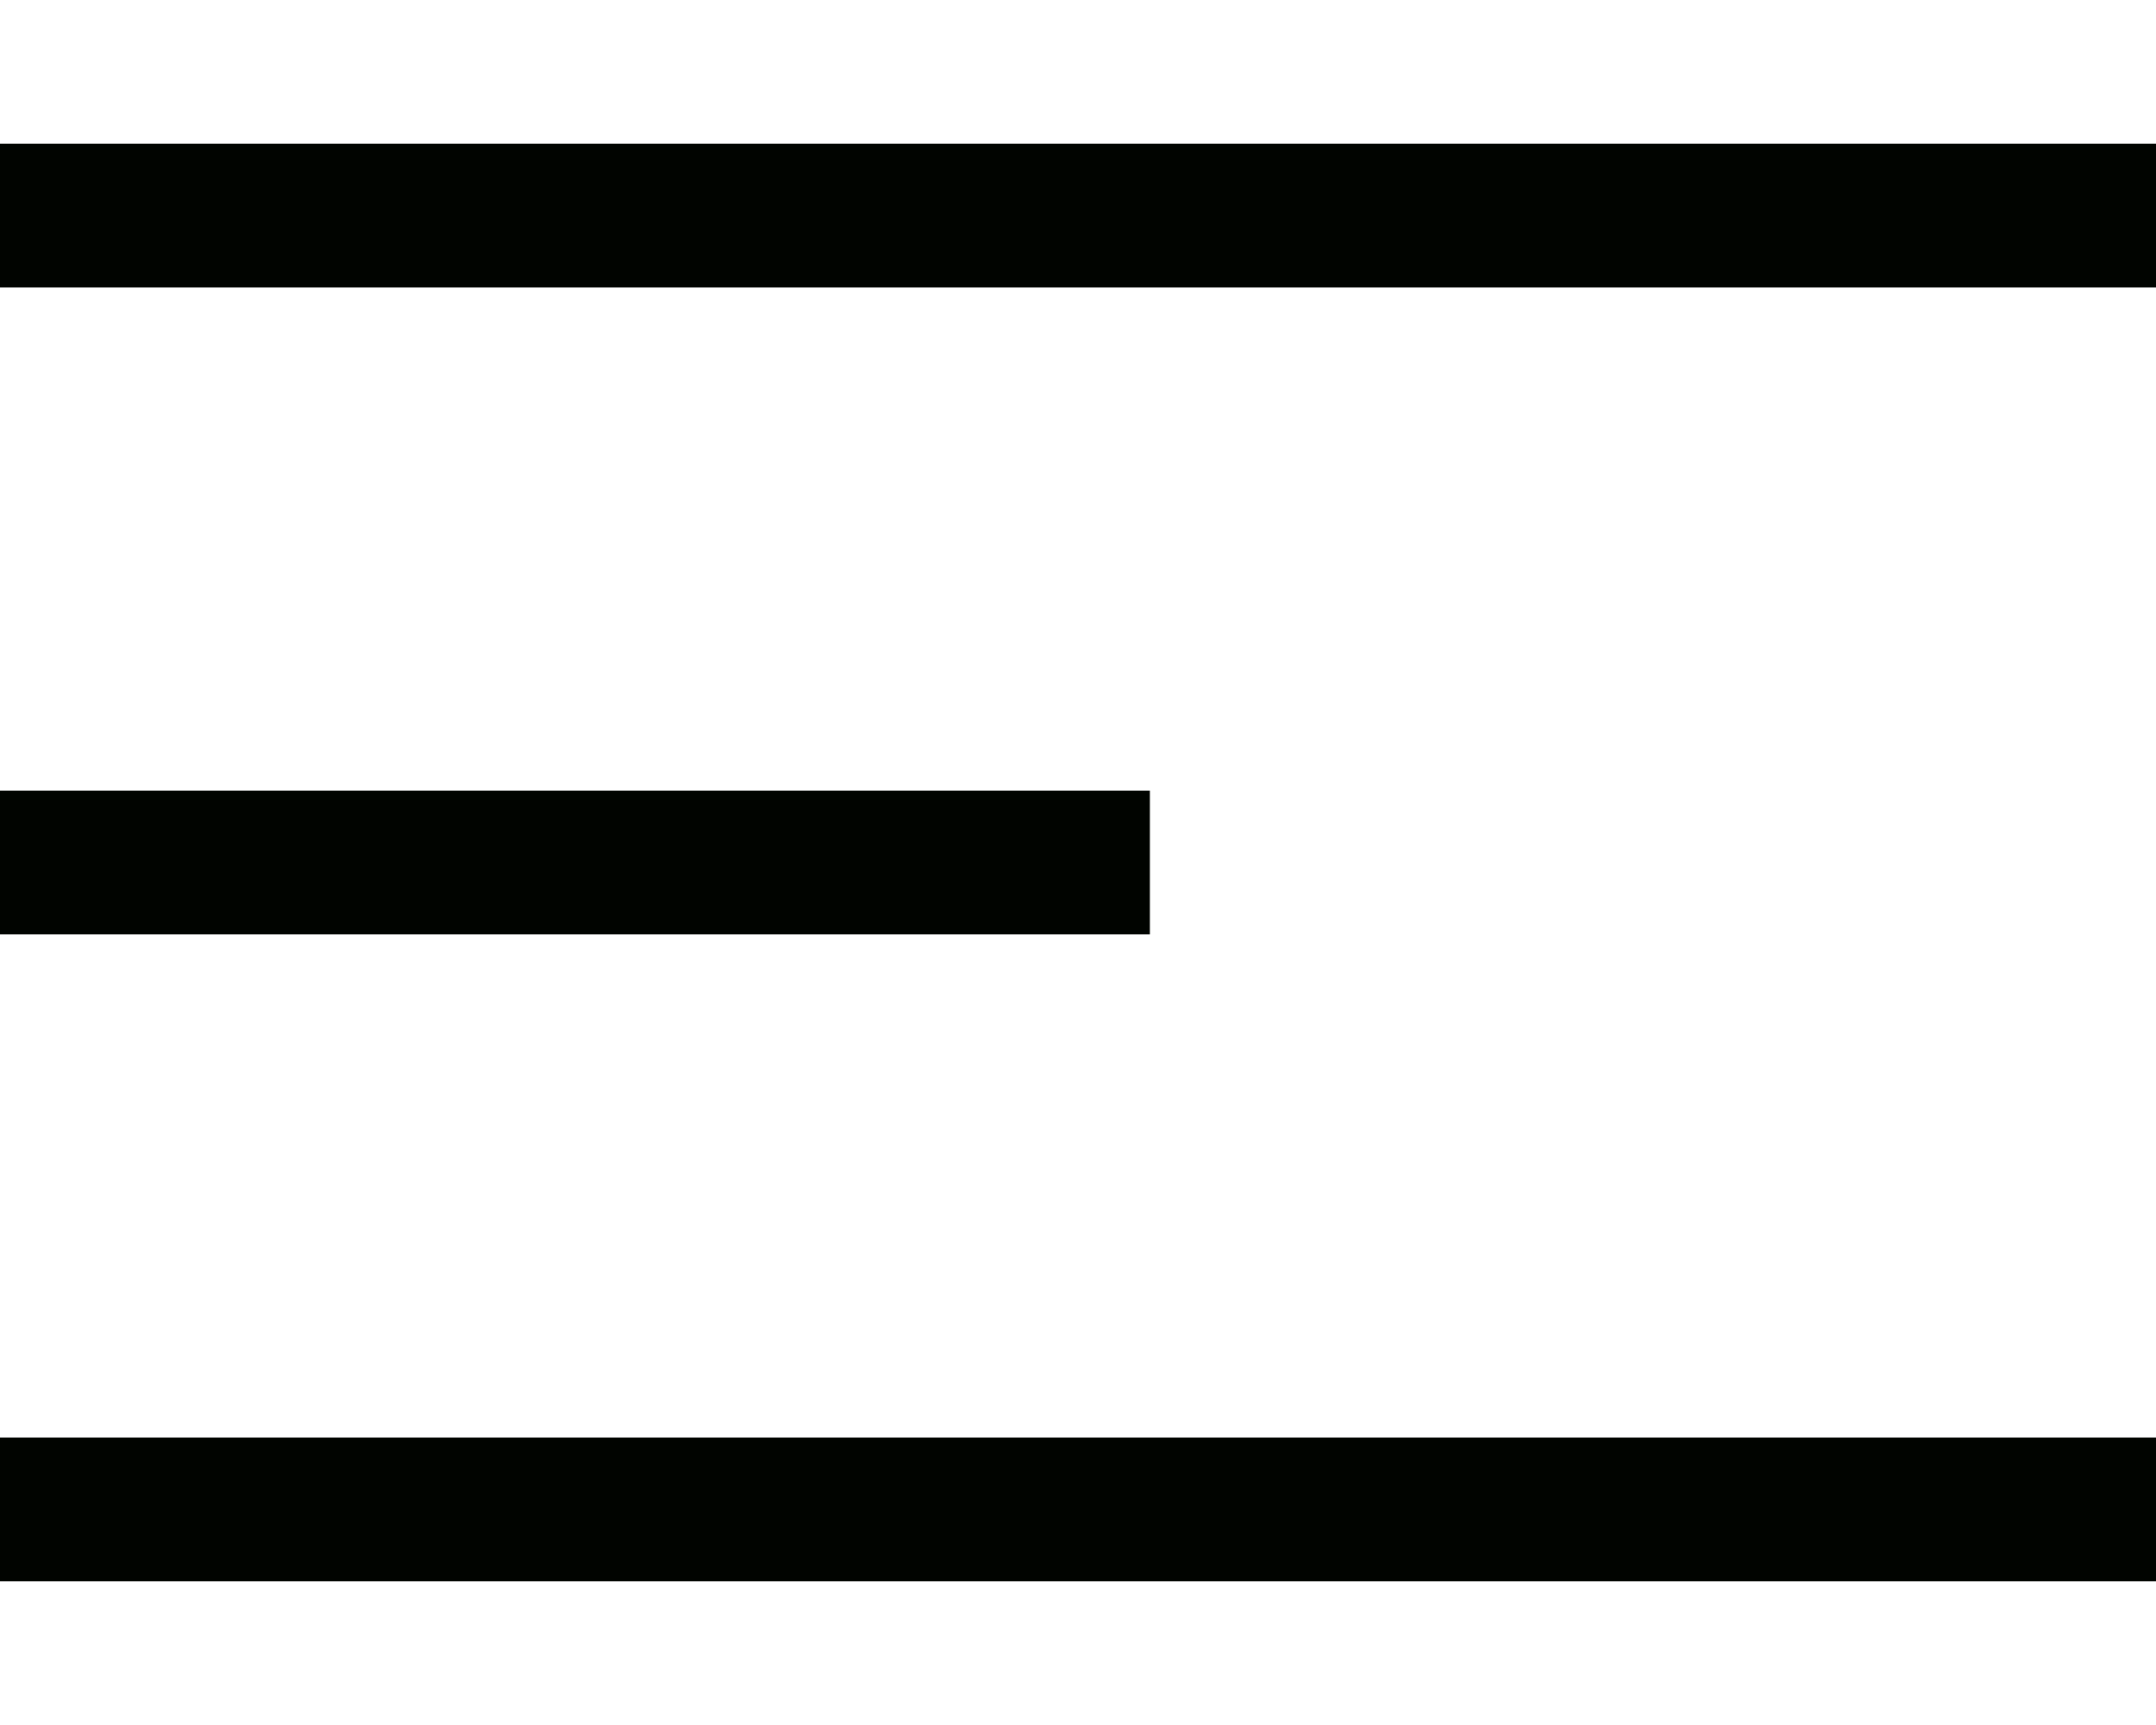 <svg width="30" height="24" viewBox="0 0 30 24" fill="none" xmlns="http://www.w3.org/2000/svg">
<rect y="2" width="30" height="2" fill="#010400"/>
<rect y="11" width="16" height="2" fill="#010400"/>
<rect y="20" width="30" height="2" fill="#010400"/>
</svg>
